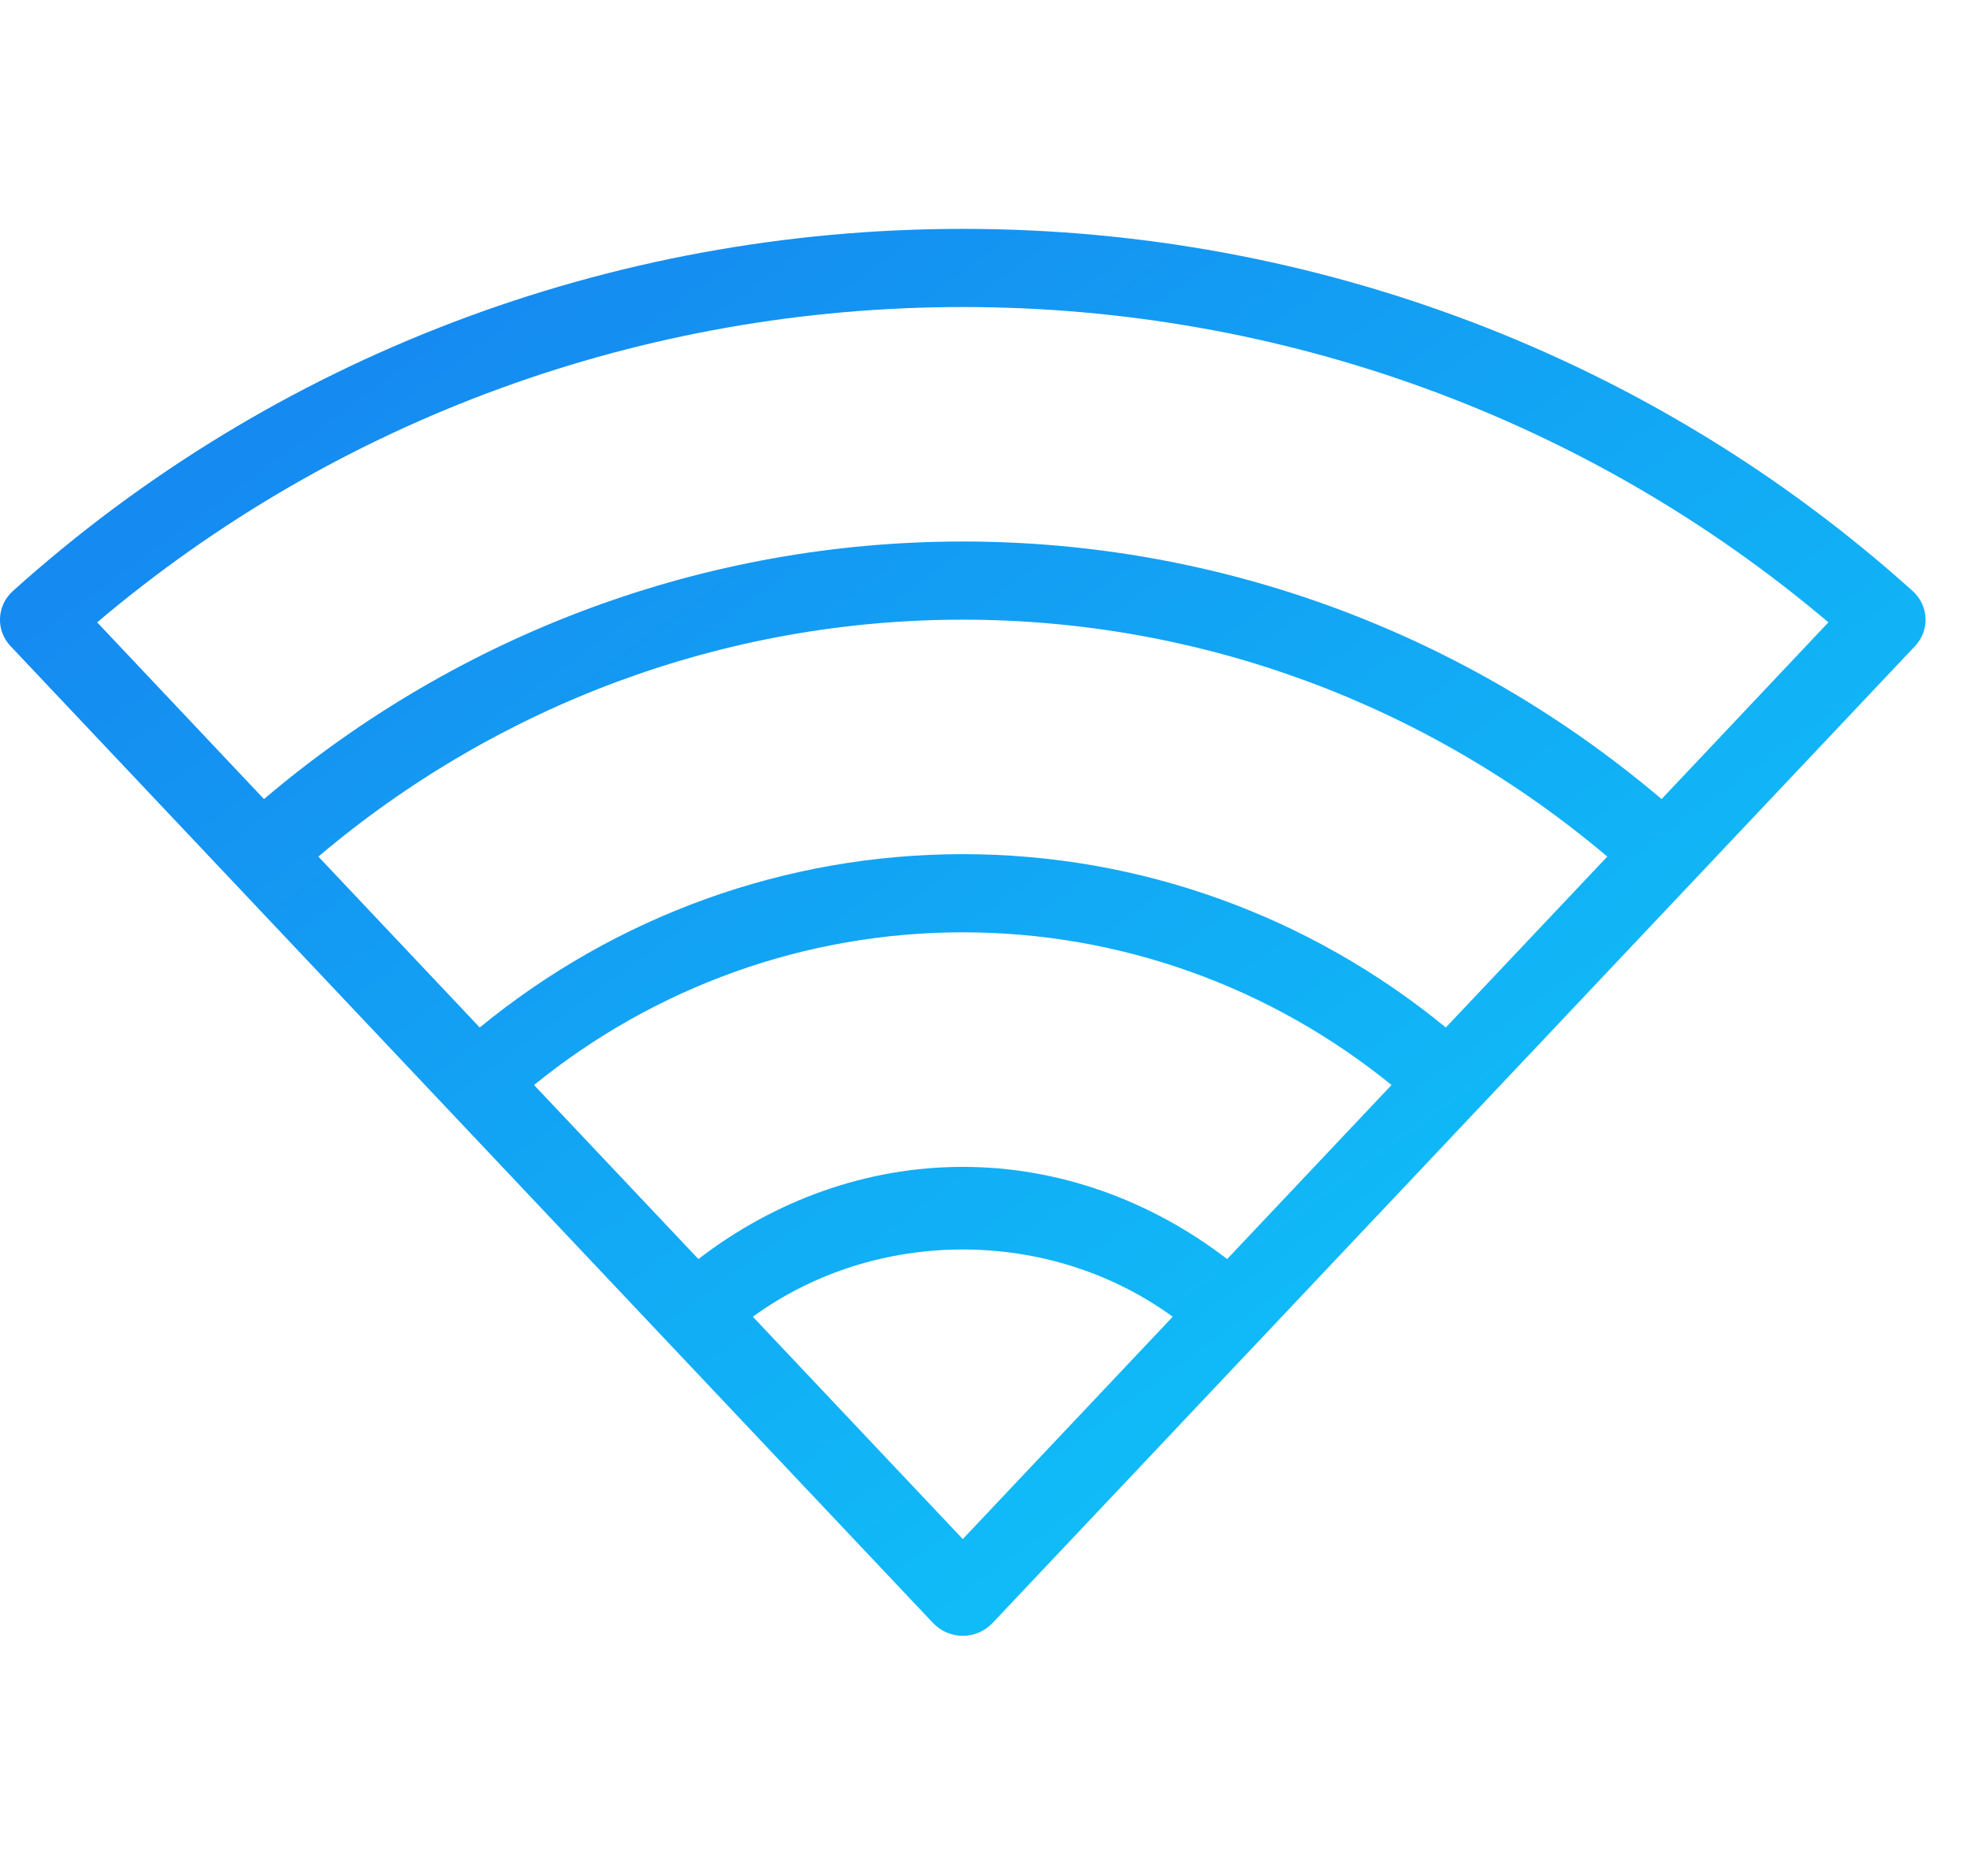 <svg width="21" height="20" viewBox="0 0 25 18" fill="none" xmlns="http://www.w3.org/2000/svg">
<g id="&#208;&#152;&#208;&#189;&#209;&#130;&#208;&#181;&#209;&#128;&#208;&#189;&#208;&#181;&#209;&#130;">
<path id="Shape" fill-rule="evenodd" clip-rule="evenodd" d="M24.272 4.596C20.978 1.632 16.697 0 12.218 0C7.739 0 3.458 1.632 0.164 4.596C-0.043 4.782 -0.056 5.095 0.134 5.296L11.843 17.697C11.94 17.799 12.076 17.857 12.218 17.857C12.36 17.857 12.496 17.799 12.593 17.697L24.302 5.296C24.492 5.095 24.479 4.782 24.272 4.596ZM12.218 16.629L9.554 13.807C11.117 12.669 13.318 12.669 14.882 13.807L12.218 16.629ZM12.218 11.905C13.437 11.905 14.604 12.331 15.573 13.075L17.659 10.866C16.122 9.618 14.211 8.928 12.218 8.928C10.225 8.928 8.314 9.618 6.777 10.866L8.863 13.075C9.832 12.33 10.998 11.905 12.218 11.905ZM18.348 10.136C16.622 8.72 14.467 7.936 12.218 7.936C9.969 7.936 7.815 8.72 6.088 10.136L4.04 7.967C6.328 6.031 9.21 4.96 12.218 4.96C15.226 4.96 18.108 6.031 20.397 7.967L18.348 10.136ZM12.218 3.968C15.483 3.968 18.608 5.133 21.086 7.237L23.203 4.994C20.152 2.41 16.271 0.992 12.218 0.992C8.165 0.992 4.284 2.41 1.233 4.994L3.35 7.237C5.828 5.133 8.953 3.968 12.218 3.968Z" fill="url(#paint0_linear)"/>
</g>
<defs>
<linearGradient id="paint0_linear" x1="36.654" y1="8.929" x2="19.641" y2="-14.353" gradientUnits="userSpaceOnUse">
<stop stop-color="#0ED0FA"/>
<stop offset="1" stop-color="#167FEF"/>
</linearGradient>
</defs>
</svg>
